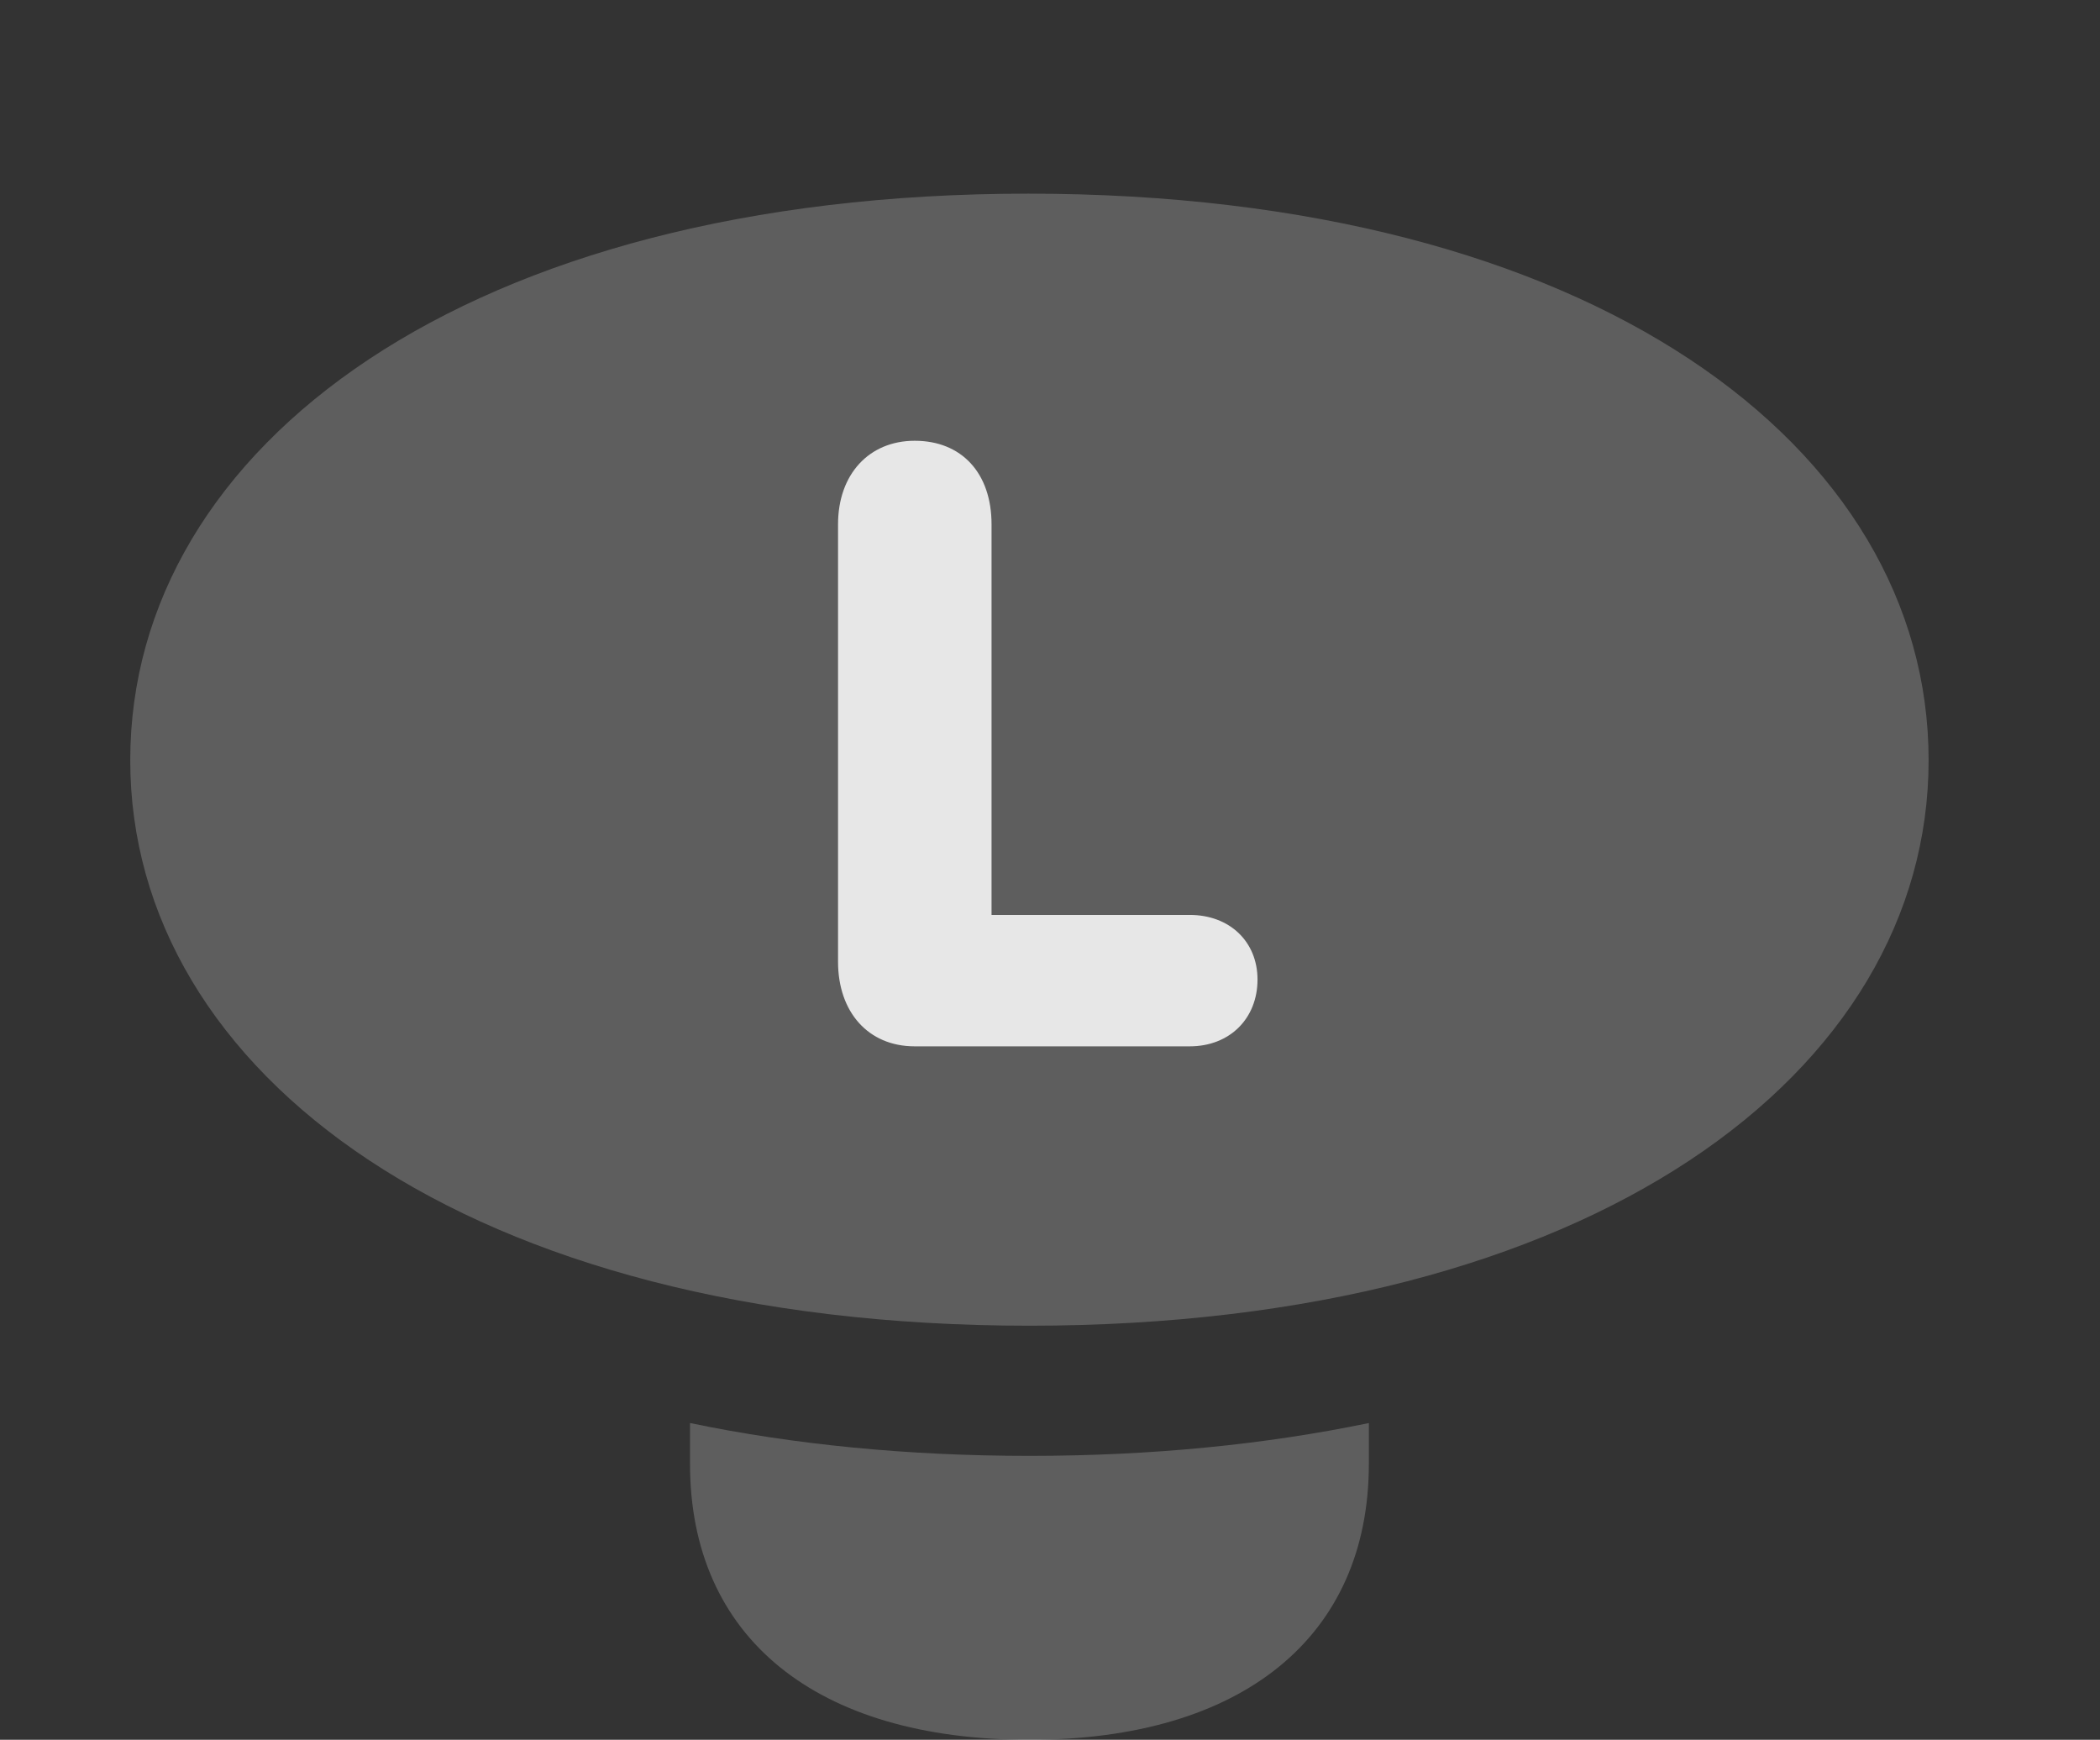 <?xml version="1.0" encoding="UTF-8"?>
<!--Generator: Apple Native CoreSVG 341-->
<!DOCTYPE svg
PUBLIC "-//W3C//DTD SVG 1.1//EN"
       "http://www.w3.org/Graphics/SVG/1.1/DTD/svg11.dtd">
<svg version="1.1" xmlns="http://www.w3.org/2000/svg" xmlns:xlink="http://www.w3.org/1999/xlink" viewBox="0 0 18.428 15.264">
 <rect x="0" y="0" width="18.428" height="15.264" fill="#333333" stroke="none"/>
 <g>
  <rect height="15.264" opacity="0" width="18.428" x="0" y="0"/>
  <path d="M12.012 12.842C12.012 14.365 10.898 15.264 9.033 15.264C7.158 15.264 6.055 14.365 6.055 12.842L6.055 12.485C6.961 12.673 7.958 12.773 9.033 12.773C10.108 12.773 11.105 12.673 12.012 12.485Z" fill="white" fill-opacity="0.212"/>
  <path d="M9.033 11.631C13.965 11.631 16.924 9.414 16.924 6.67C16.924 3.916 13.965 1.699 9.023 1.699C4.102 1.699 1.143 3.916 1.143 6.67C1.143 9.414 4.102 11.631 9.033 11.631Z" fill="white" fill-opacity="0.212"/>
  <path d="M8.027 9.18C7.617 9.18 7.354 8.877 7.354 8.438L7.354 4.6C7.354 4.16 7.627 3.867 8.027 3.867C8.438 3.867 8.701 4.15 8.701 4.6L8.701 8.027L10.44 8.027C10.791 8.027 11.035 8.262 11.035 8.594C11.035 8.936 10.791 9.18 10.44 9.18Z" fill="white" fill-opacity="0.85"/>
 </g>
</svg>
